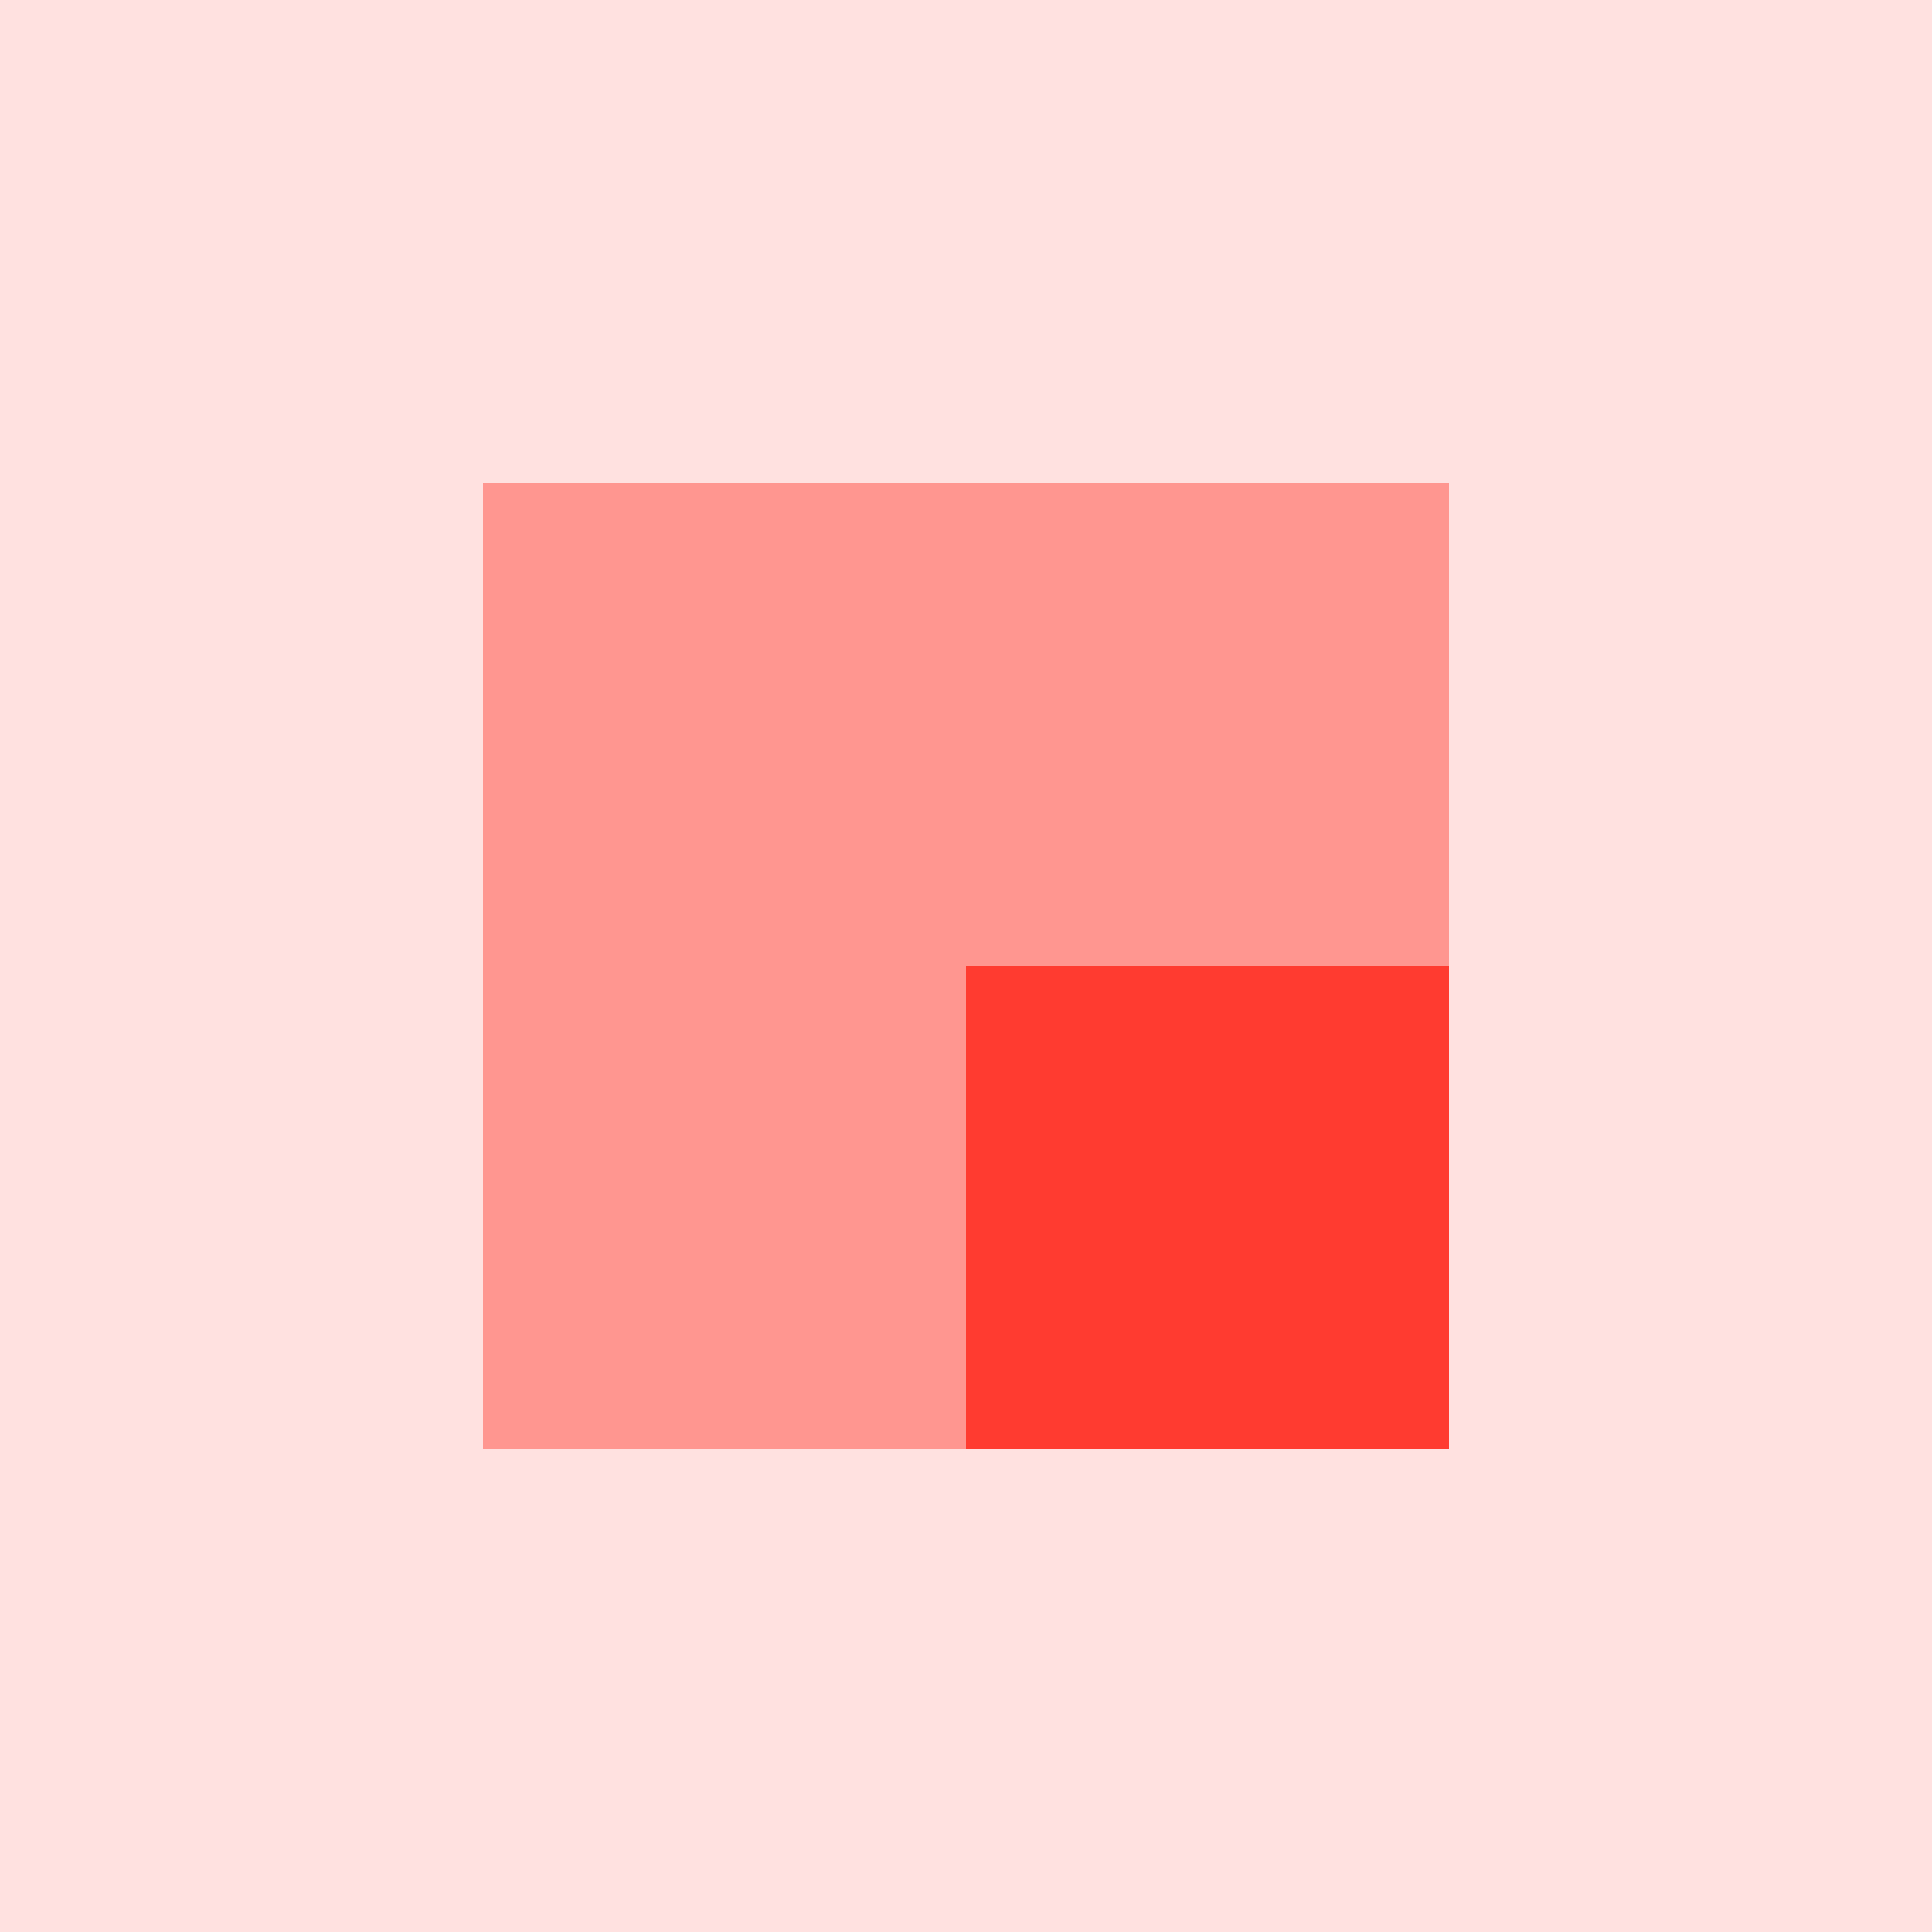 <?xml version="1.0" encoding="UTF-8"?>
<svg id="Layer_1" xmlns="http://www.w3.org/2000/svg" viewBox="0 0 32 32">
  <defs>
    <style>
      .cls-1, .cls-2, .cls-3 {
        fill: #ff3b30;
      }

      .cls-2 {
        opacity: .15;
      }

      .cls-2, .cls-3 {
        isolation: isolate;
      }

      .cls-3 {
        opacity: .45;
      }
    </style>
  </defs>
  <rect class="cls-2" width="32" height="32"/>
  <rect class="cls-3" x="8" y="8" width="16" height="16"/>
  <rect class="cls-1" x="16" y="16" width="8" height="8"/>
</svg>